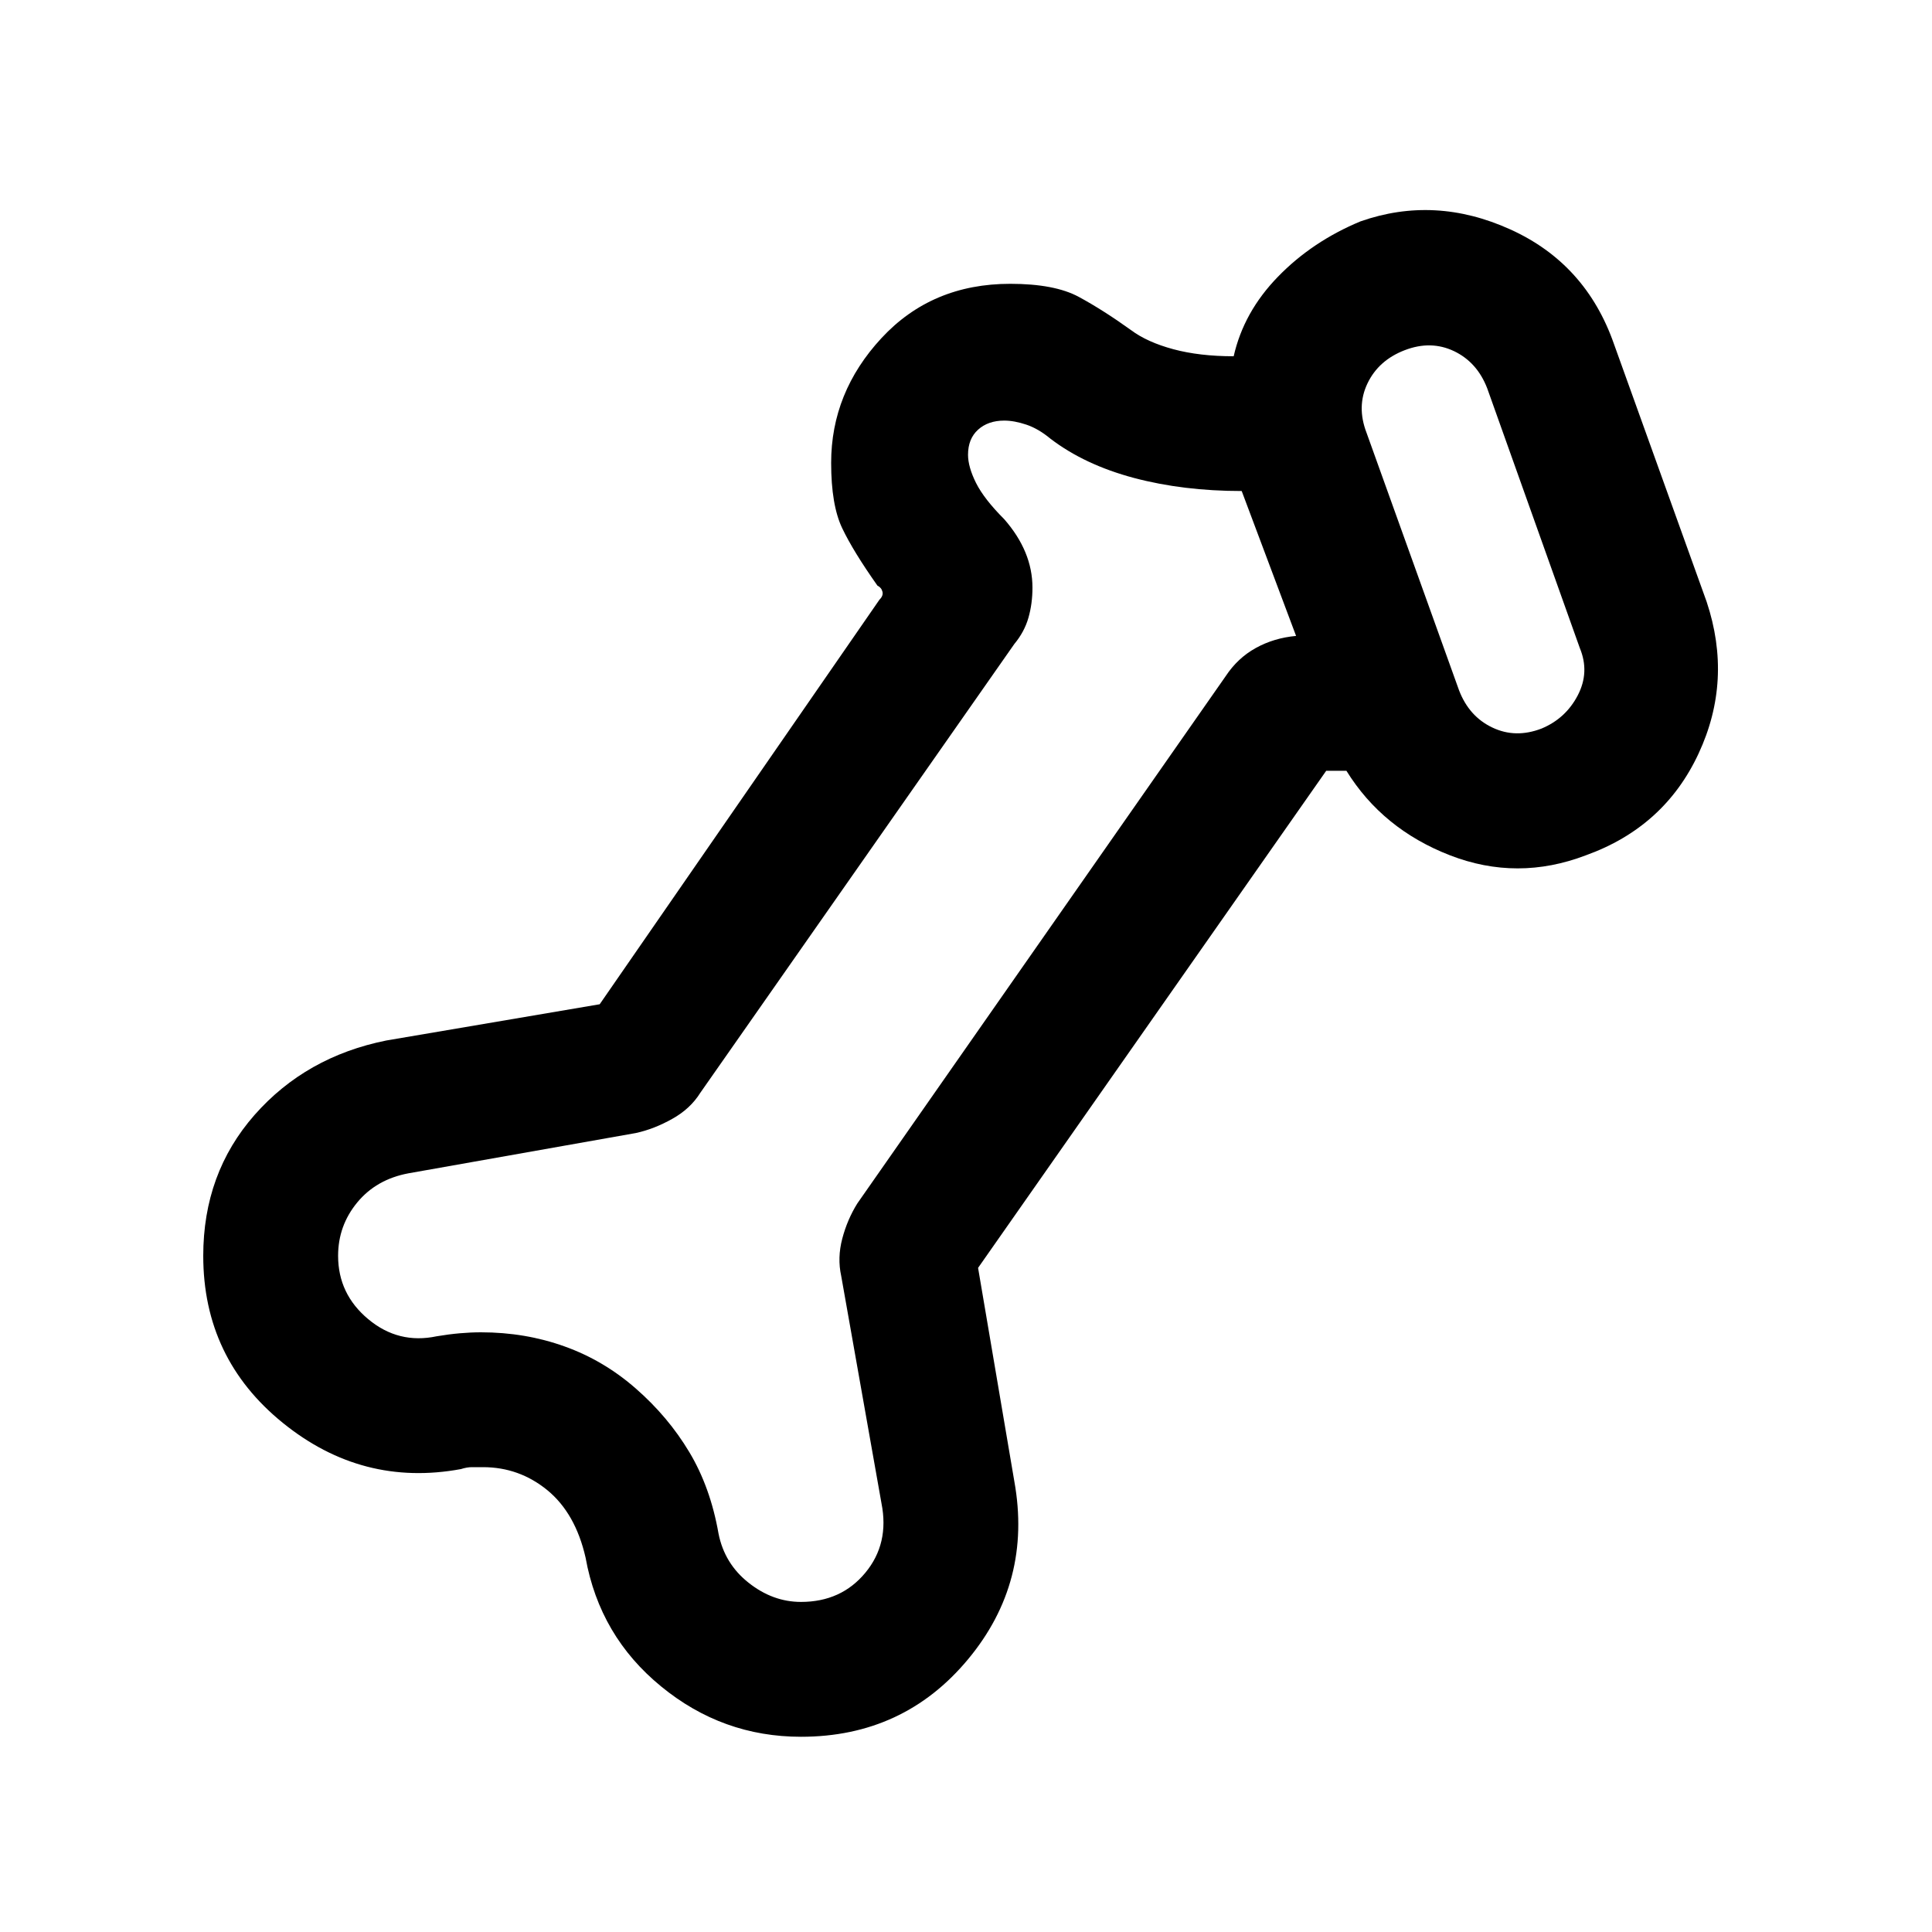 <svg xmlns="http://www.w3.org/2000/svg" height="20" width="20"><path d="M8.292 17.979q-.813 0-1.448-.521-.636-.52-.782-1.333-.104-.458-.395-.698-.292-.239-.667-.239h-.115q-.052 0-.114.02-1.021.188-1.844-.479-.823-.667-.823-1.729 0-.854.531-1.458.532-.604 1.365-.771l2.208-.375 2.896-4.188q.042-.041.031-.083-.01-.042-.052-.063-.25-.354-.364-.593-.115-.24-.115-.677 0-.73.521-1.292t1.333-.562q.459 0 .709.135.25.135.541.344.167.125.438.198.271.073.625.073.104-.459.458-.823.354-.365.854-.573.771-.271 1.552.083.782.354 1.073 1.187l.959 2.667q.271.813-.084 1.573-.354.76-1.166 1.052-.709.271-1.407 0-.698-.271-1.072-.875h-.209l-3.604 5.146.375 2.208q.188 1.042-.479 1.844t-1.729.802Zm0-1.396q.416 0 .666-.302.25-.302.167-.719l-.417-2.354q-.041-.187.011-.385.052-.198.156-.365L12.688 7q.124-.188.312-.292.188-.104.417-.125l-.563-1.5q-.604 0-1.114-.135-.511-.136-.865-.406-.125-.104-.25-.146-.125-.042-.229-.042-.167 0-.271.094-.104.094-.104.26 0 .125.083.292.084.167.292.375.146.167.219.344.073.177.073.364 0 .167-.042.313t-.146.271l-3.25 4.645q-.104.167-.292.271-.187.105-.375.146l-2.354.417q-.333.062-.531.302T3.5 13q0 .396.312.656.313.261.709.177.125-.021.239-.031.115-.01.219-.01.459 0 .865.146.406.145.739.437.334.292.552.656.219.365.303.844.062.313.312.51.25.198.542.198Zm7.666-9.041q.25-.104.375-.344t.021-.49l-.958-2.687q-.104-.271-.344-.386-.24-.114-.51-.01-.271.104-.386.344-.114.239-.01.51l.958 2.667q.104.271.344.385.24.115.51.011Zm-6.25 2.187Zm5.542-4.146Z"/></svg>